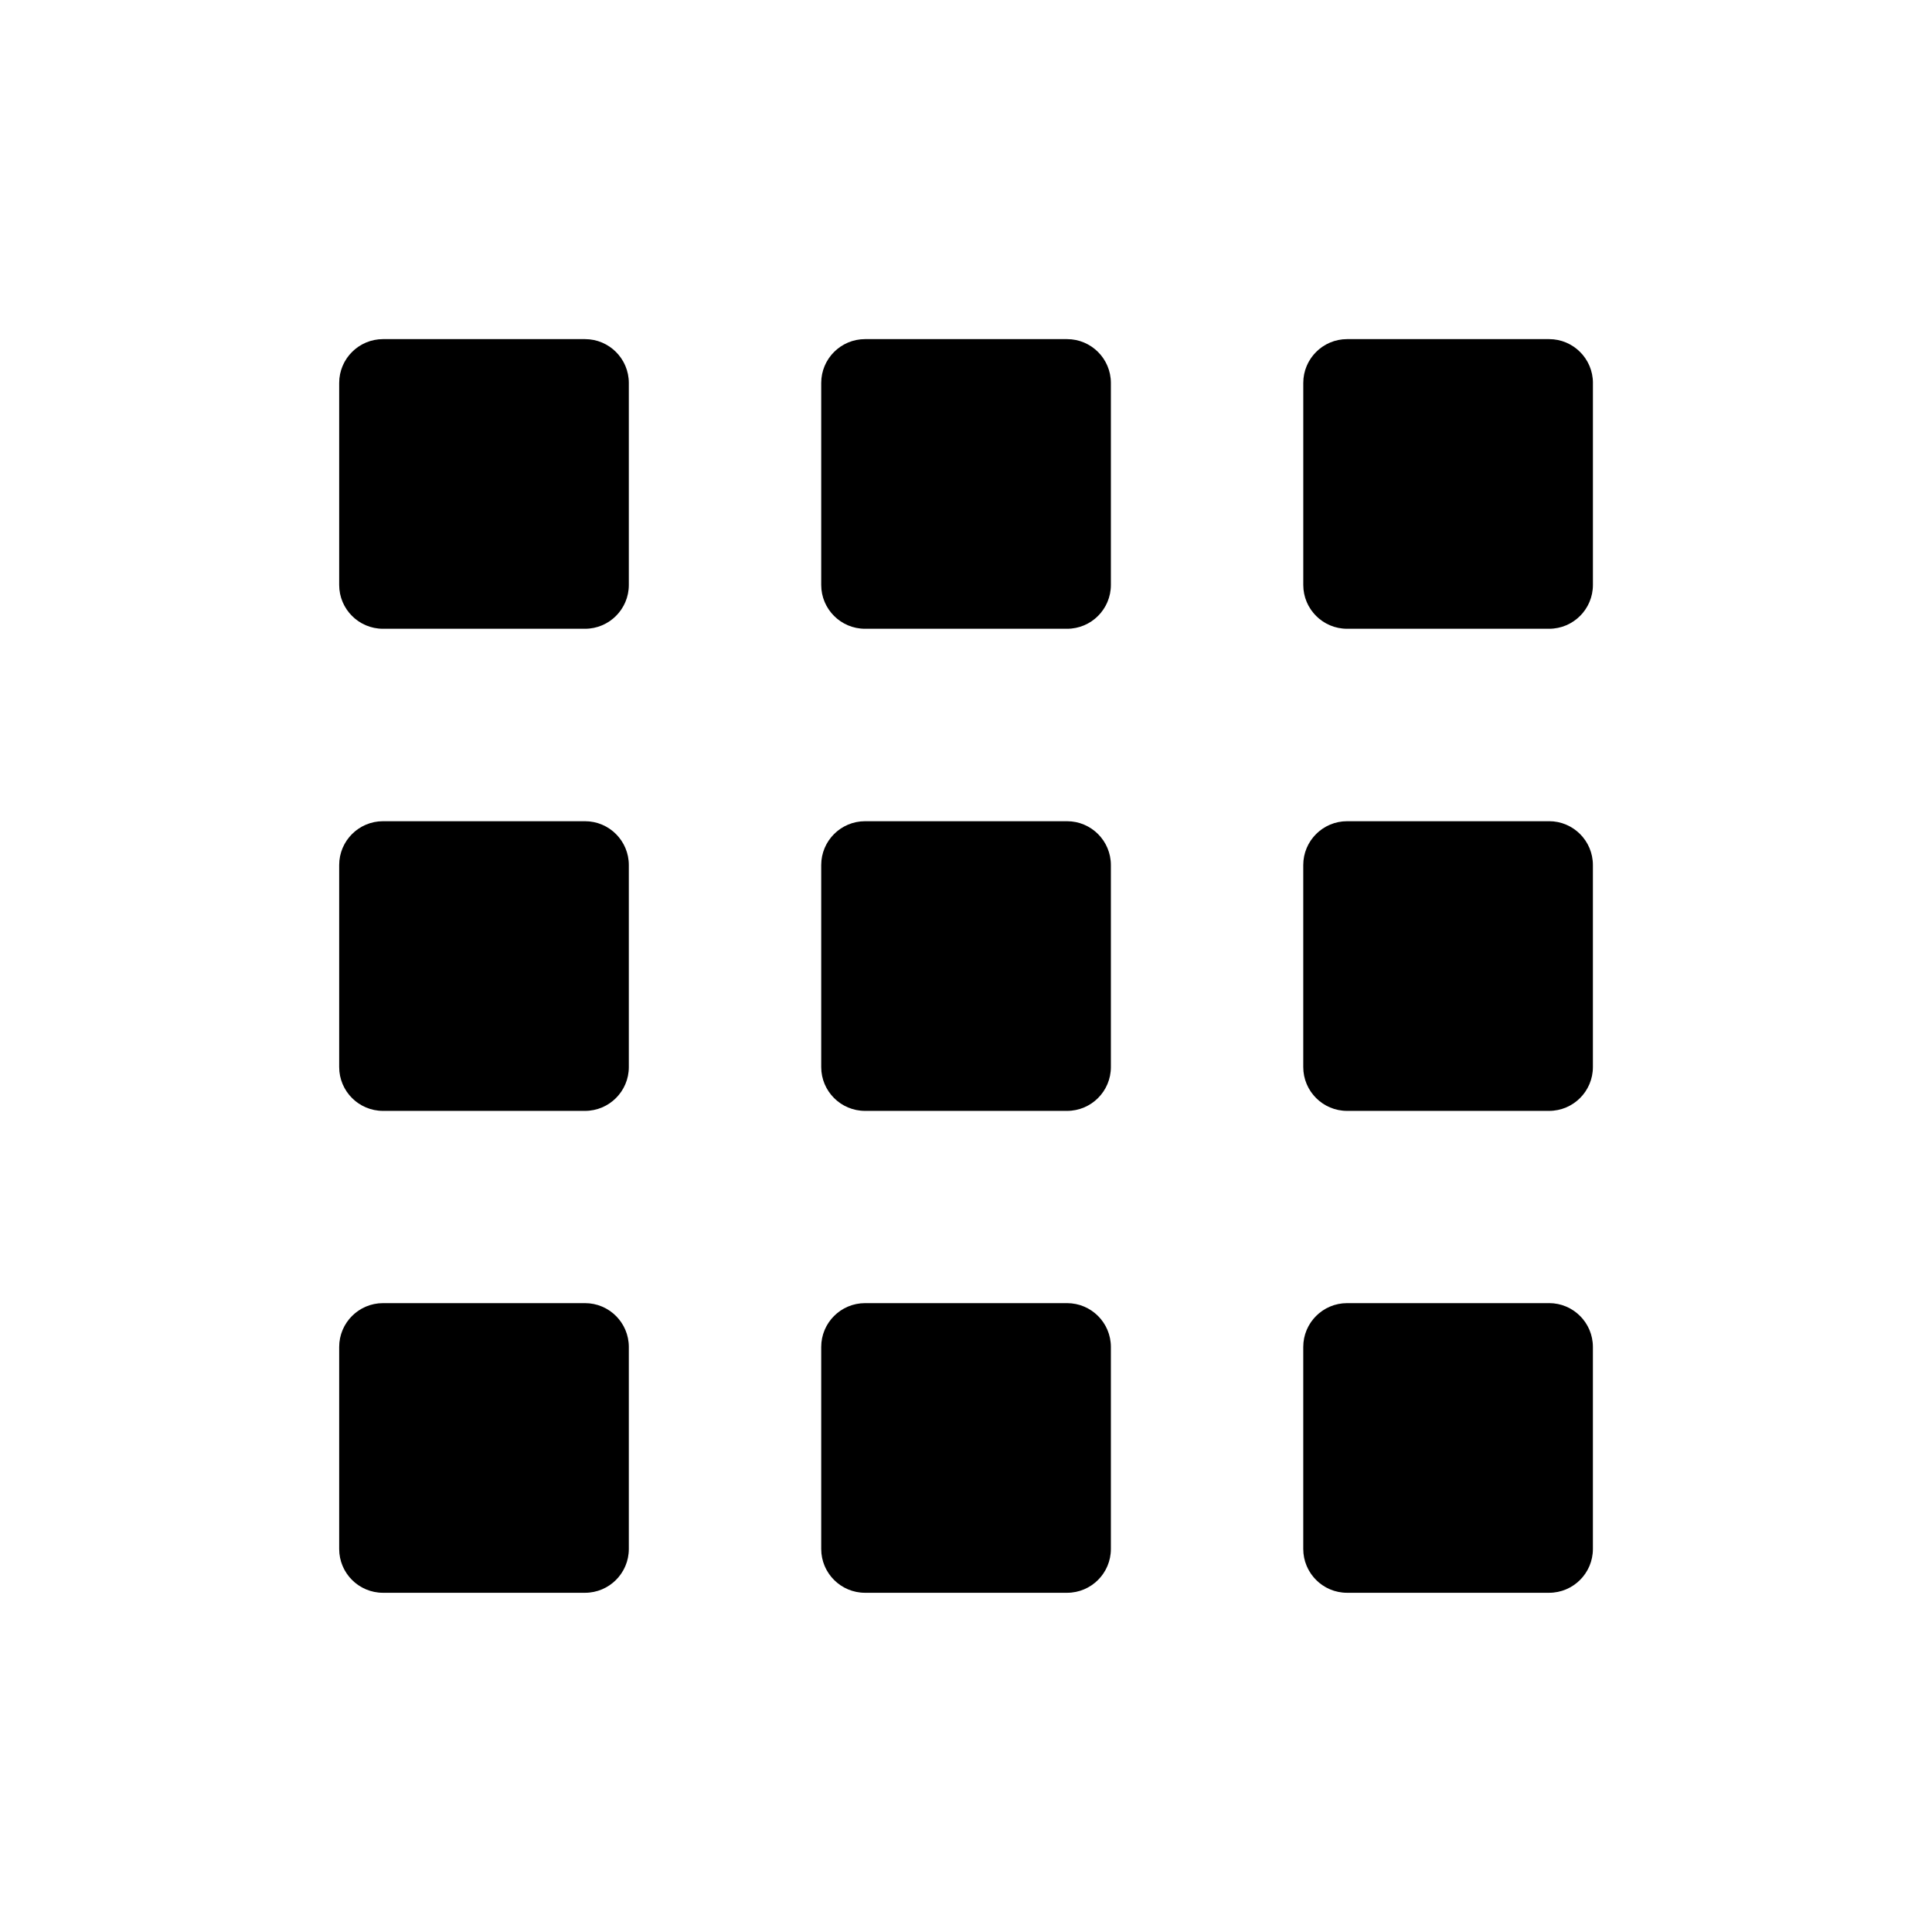 <svg xmlns="http://www.w3.org/2000/svg" viewBox="0 0 100 100" enable-background="new 0 0 100 100"><path d="m30.28 17.553h-10.455-0c-1.253 0-2.269 1.017-2.269 2.269v10.454c0 1.253 1.016 2.269 2.269 2.269h0 10.454c1.253 0 2.269-1.016 2.269-2.269v-10.453c0 0 0 0 0 0 0-1.253-1.015-2.27-2.268-2.27"/><path d="m55.23 17.553h-10.454c-1.254 0-2.27 1.017-2.27 2.269v10.454c0 1.253 1.016 2.269 2.269 2.269h10.455c1.253 0 2.269-1.016 2.269-2.269v-10.453c0 0 0 0 0 0 0-1.253-1.015-2.27-2.269-2.27"/><path d="m82.45 19.822c0-1.252-1.016-2.269-2.269-2.269h-10.455-0c-1.253 0-2.269 1.017-2.269 2.269v0 10.453c0 0 0 0 0 0 0 1.253 1.016 2.27 2.269 2.27h0 10.454c1.253 0 2.269-1.016 2.269-2.269v-10.456h0c0 0 0 0 0 0"/><path d="m30.28 42.506h-10.455-0c-1.253 0-2.269 1.017-2.269 2.269v10.455c0 1.253 1.016 2.269 2.269 2.269h0 10.454c1.253 0 2.269-1.016 2.269-2.269v-10.454c0 0 0 0 0 0 0-1.253-1.015-2.27-2.268-2.27"/><path d="m55.23 42.506h-10.454c-1.254 0-2.27 1.017-2.27 2.269v10.455c0 1.253 1.016 2.269 2.269 2.269h10.455c1.253 0 2.269-1.016 2.269-2.269v-10.454c0 0 0 0 0 0 0-1.253-1.015-2.27-2.269-2.27"/><path d="m80.18 42.506h-10.455-0c-1.253 0-2.269 1.017-2.269 2.269v10.454c0 0 0 0 0 0 0 1.253 1.016 2.27 2.269 2.27h0 10.454c1.253 0 2.269-1.016 2.269-2.269v-10.455c0 0 0 0 0 0 0-1.253-1.015-2.27-2.268-2.27"/><path d="m30.28 67.45h-10.455-0c-1.253 0-2.269 1.017-2.269 2.269v10.454c0 1.253 1.016 2.269 2.269 2.269h0 10.454c1.253 0 2.269-1.016 2.269-2.269v-10.454c0-1.252-1.015-2.269-2.268-2.269"/><path d="m55.23 67.45h-10.454c-1.254 0-2.27 1.017-2.27 2.269v10.454c0 1.253 1.016 2.269 2.269 2.269h10.455c1.253 0 2.269-1.016 2.269-2.269v-10.454c0-1.252-1.015-2.269-2.269-2.269"/><path d="m80.18 67.45h-10.455-0c-1.253 0-2.269 1.017-2.269 2.269v10.453 0c0 1.253 1.016 2.27 2.269 2.27h0 10.454c1.253 0 2.269-1.016 2.269-2.269v-10.455c0-1.252-1.015-2.269-2.268-2.269"/></svg>